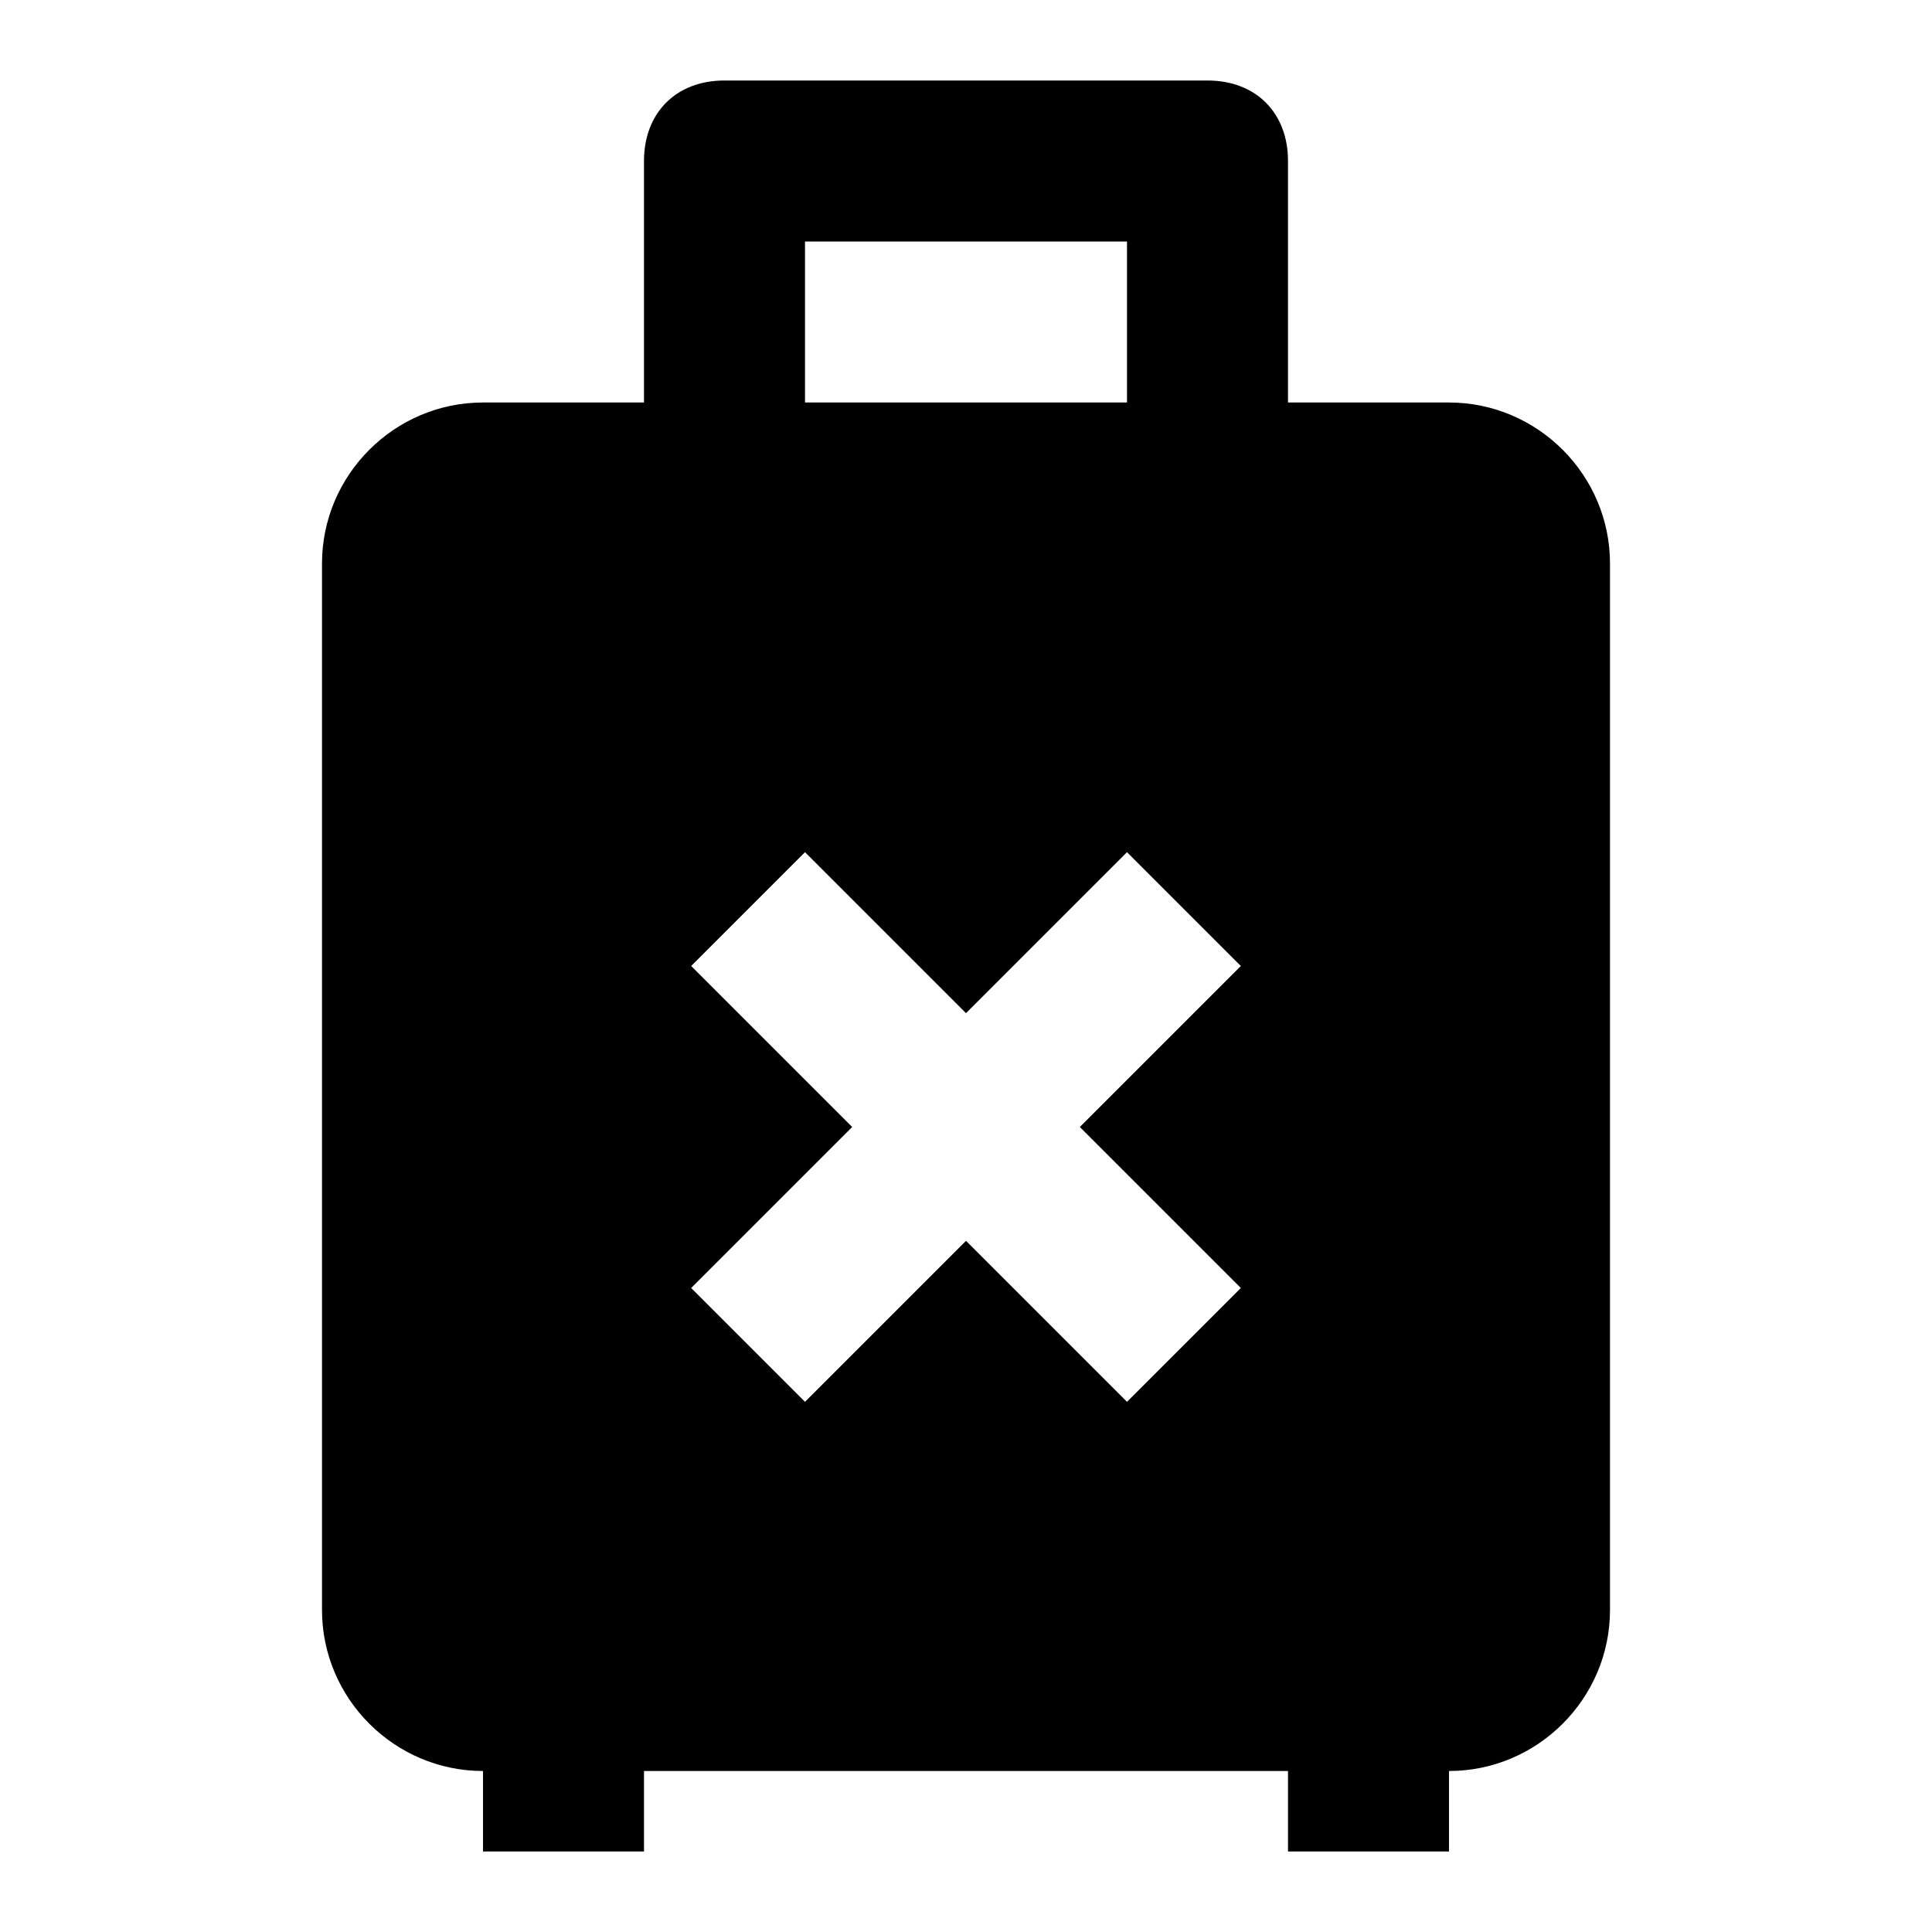 <svg xmlns="http://www.w3.org/2000/svg" width="24" height="24" viewBox="0 0 24 24" fill="none"><rect width="24" height="24" fill="none"/>
<path d="M16 23H18V22C19.1 22 20 21.1 20 20V7C20 5.9 19.1 5 18 5H16V2C16 1.4 15.6 1 15 1H9C8.4 1 8 1.4 8 2V5H6C4.9 5 4 5.9 4 7V20C4 21.1 4.9 22 6 22V23H8V22H16V23ZM10 3H14V5H10V3ZM10 10.586L10.707 11.293L12 12.586L13.293 11.293L14 10.586L15.414 12L14.707 12.707L13.414 14L14.707 15.293L15.414 16L14 17.414L13.293 16.707L12 15.414L10.707 16.707L10 17.414L8.586 16L9.293 15.293L10.586 14L9.293 12.707L8.586 12L10 10.586Z" fill="#000000"/>
</svg>
